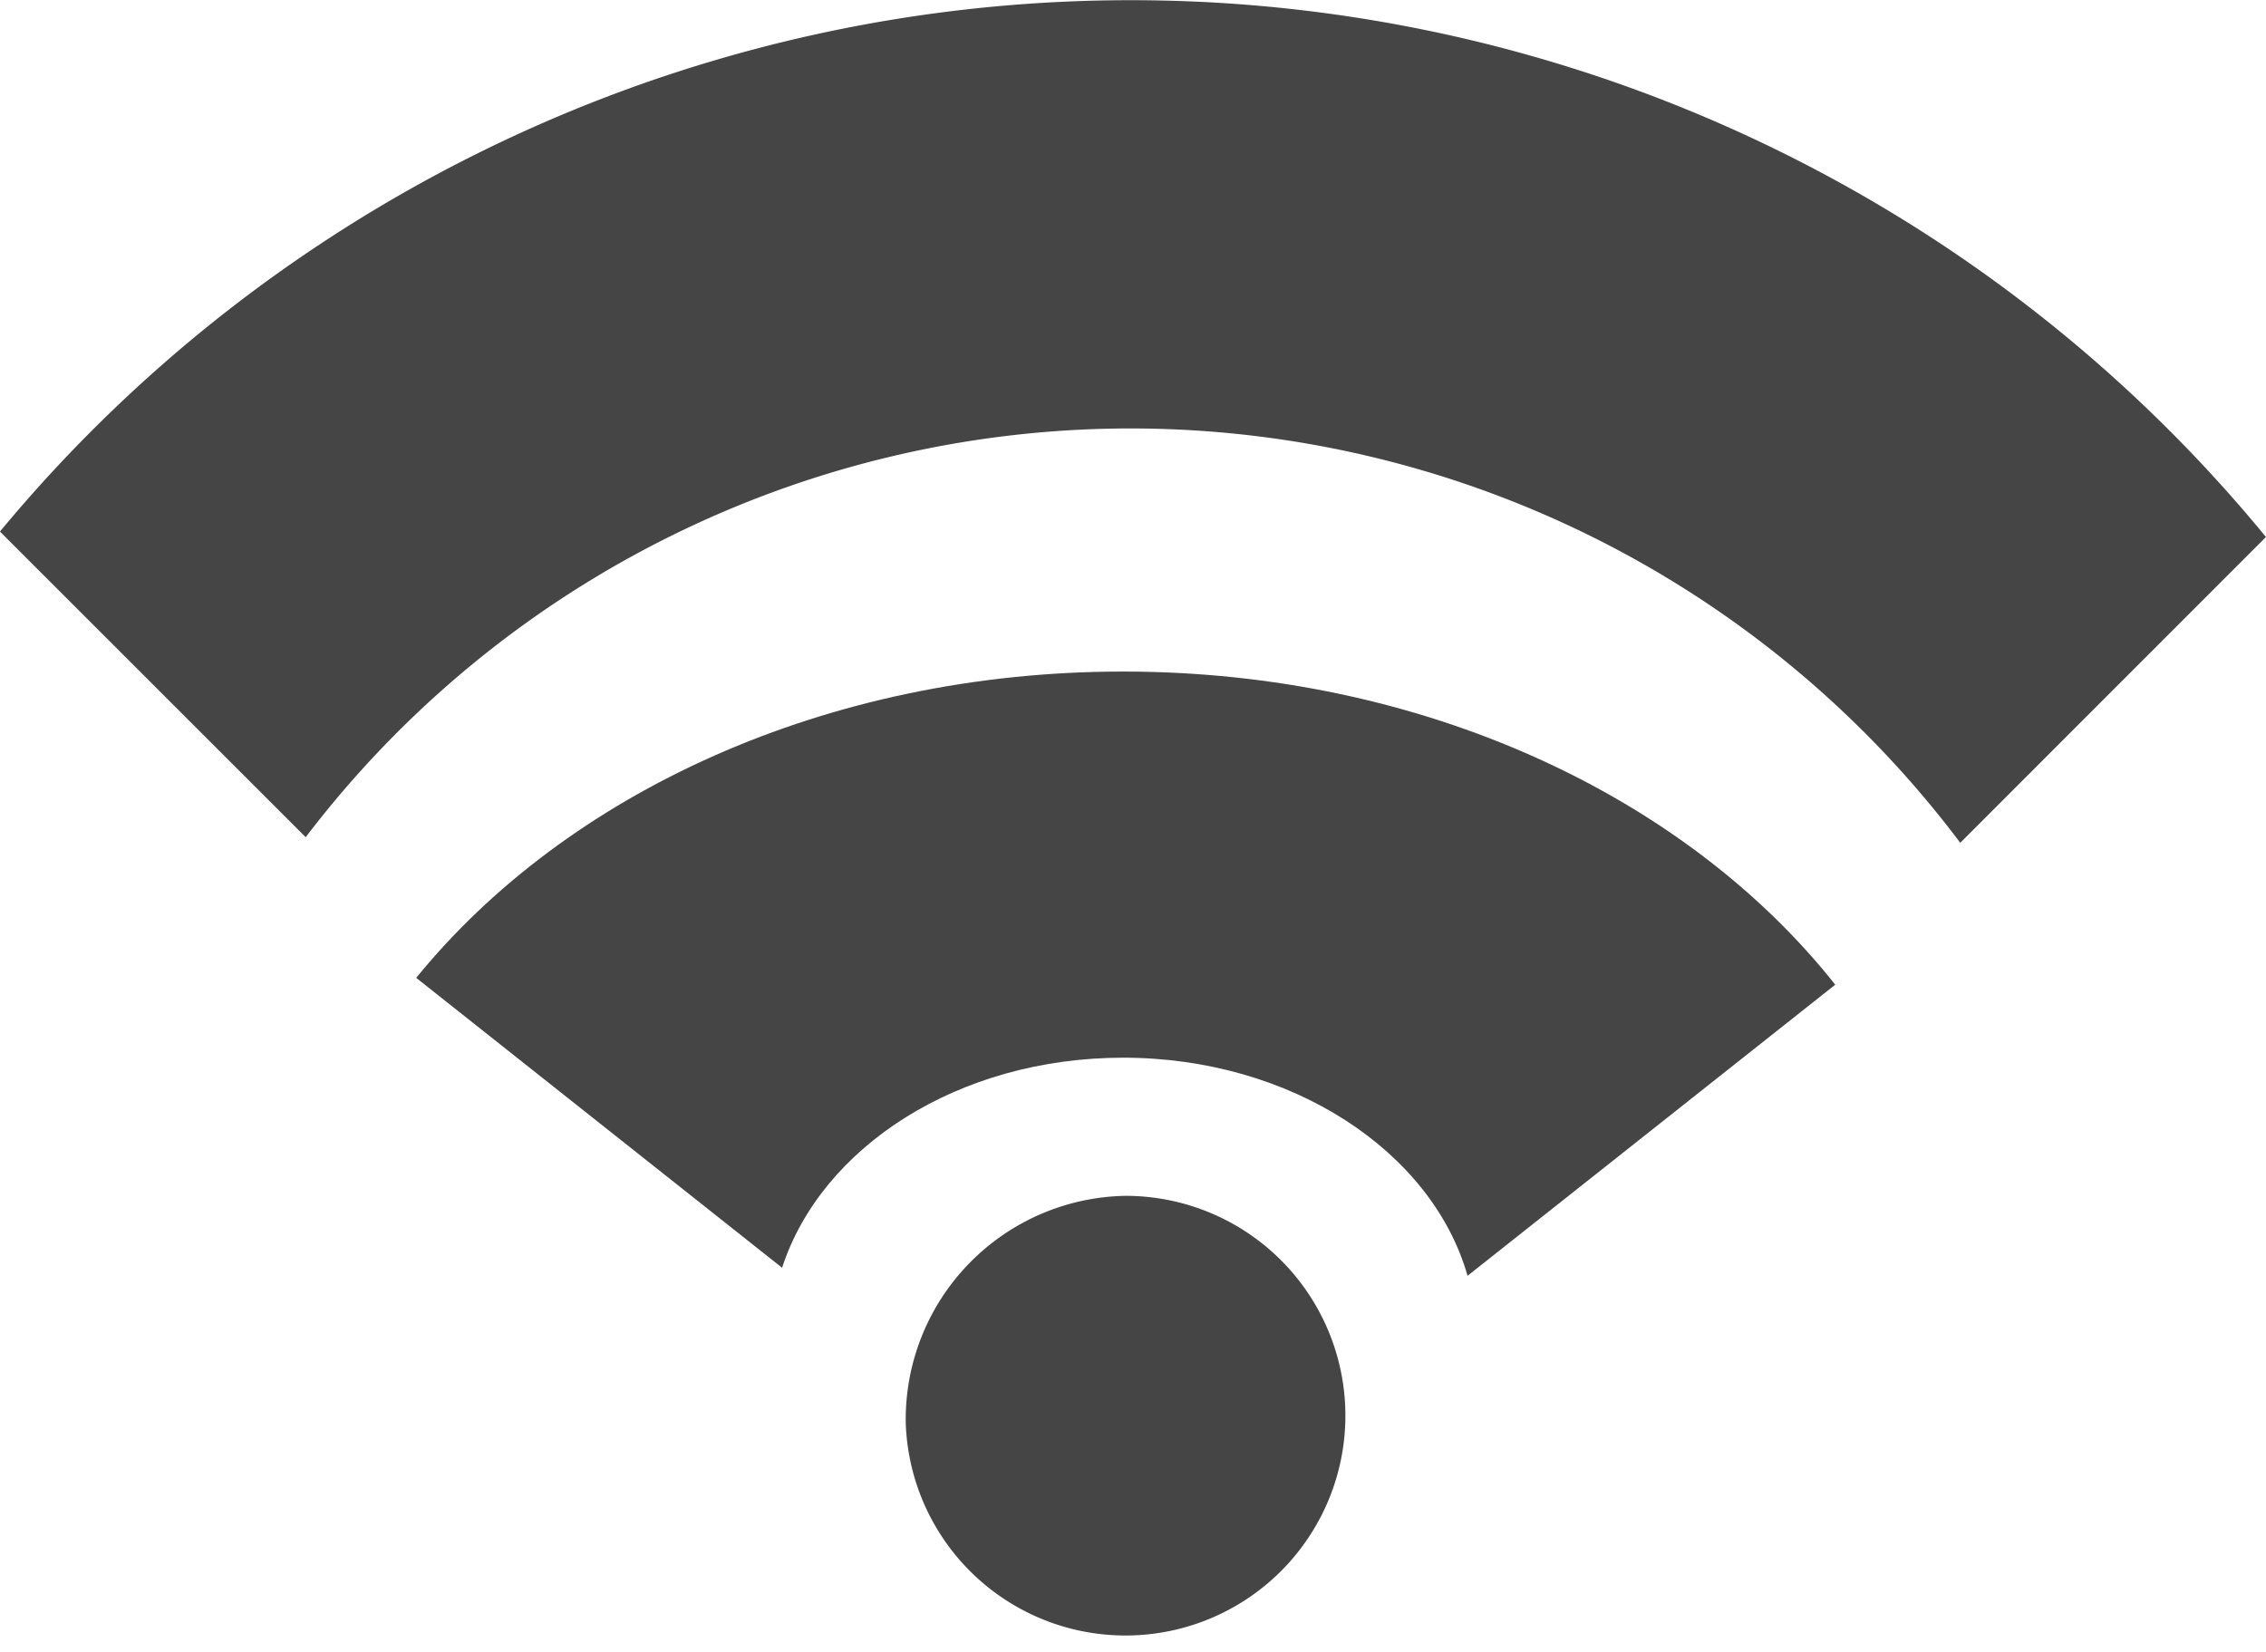 <svg xmlns="http://www.w3.org/2000/svg" width="57.35" height="41.81" viewBox="0 0 57.35 41.81"><g transform="translate(5449.224 -5965.867)"><g transform="translate(-6087.927 5588.545)"><path d="M3795.858,312.711A26.275,26.275,0,0,1,3816.85,323.2l7.737-7.741a37.169,37.169,0,0,0-57.35-.138l7.738,7.737A26.242,26.242,0,0,1,3795.858,312.711Z" transform="translate(-3128.535 75.457)" fill="#464545"/><path d="M3790,319.5c4.255,0,7.821,2.369,8.717,5.521l9.306-7.369c-3.77-4.76-10.424-7.927-18.022-7.927-7.519,0-14.1,3.089-17.892,7.754l9.26,7.339C3782.361,321.761,3785.829,319.5,3790,319.5Z" transform="translate(-3122.872 84.597)" fill="#464545"/><path d="M3777.832,321.621a5.565,5.565,0,1,0,5.561-5.764A5.66,5.66,0,0,0,3777.832,321.621Z" transform="translate(-3116.205 91.737)" fill="#464545"/></g></g></svg>
